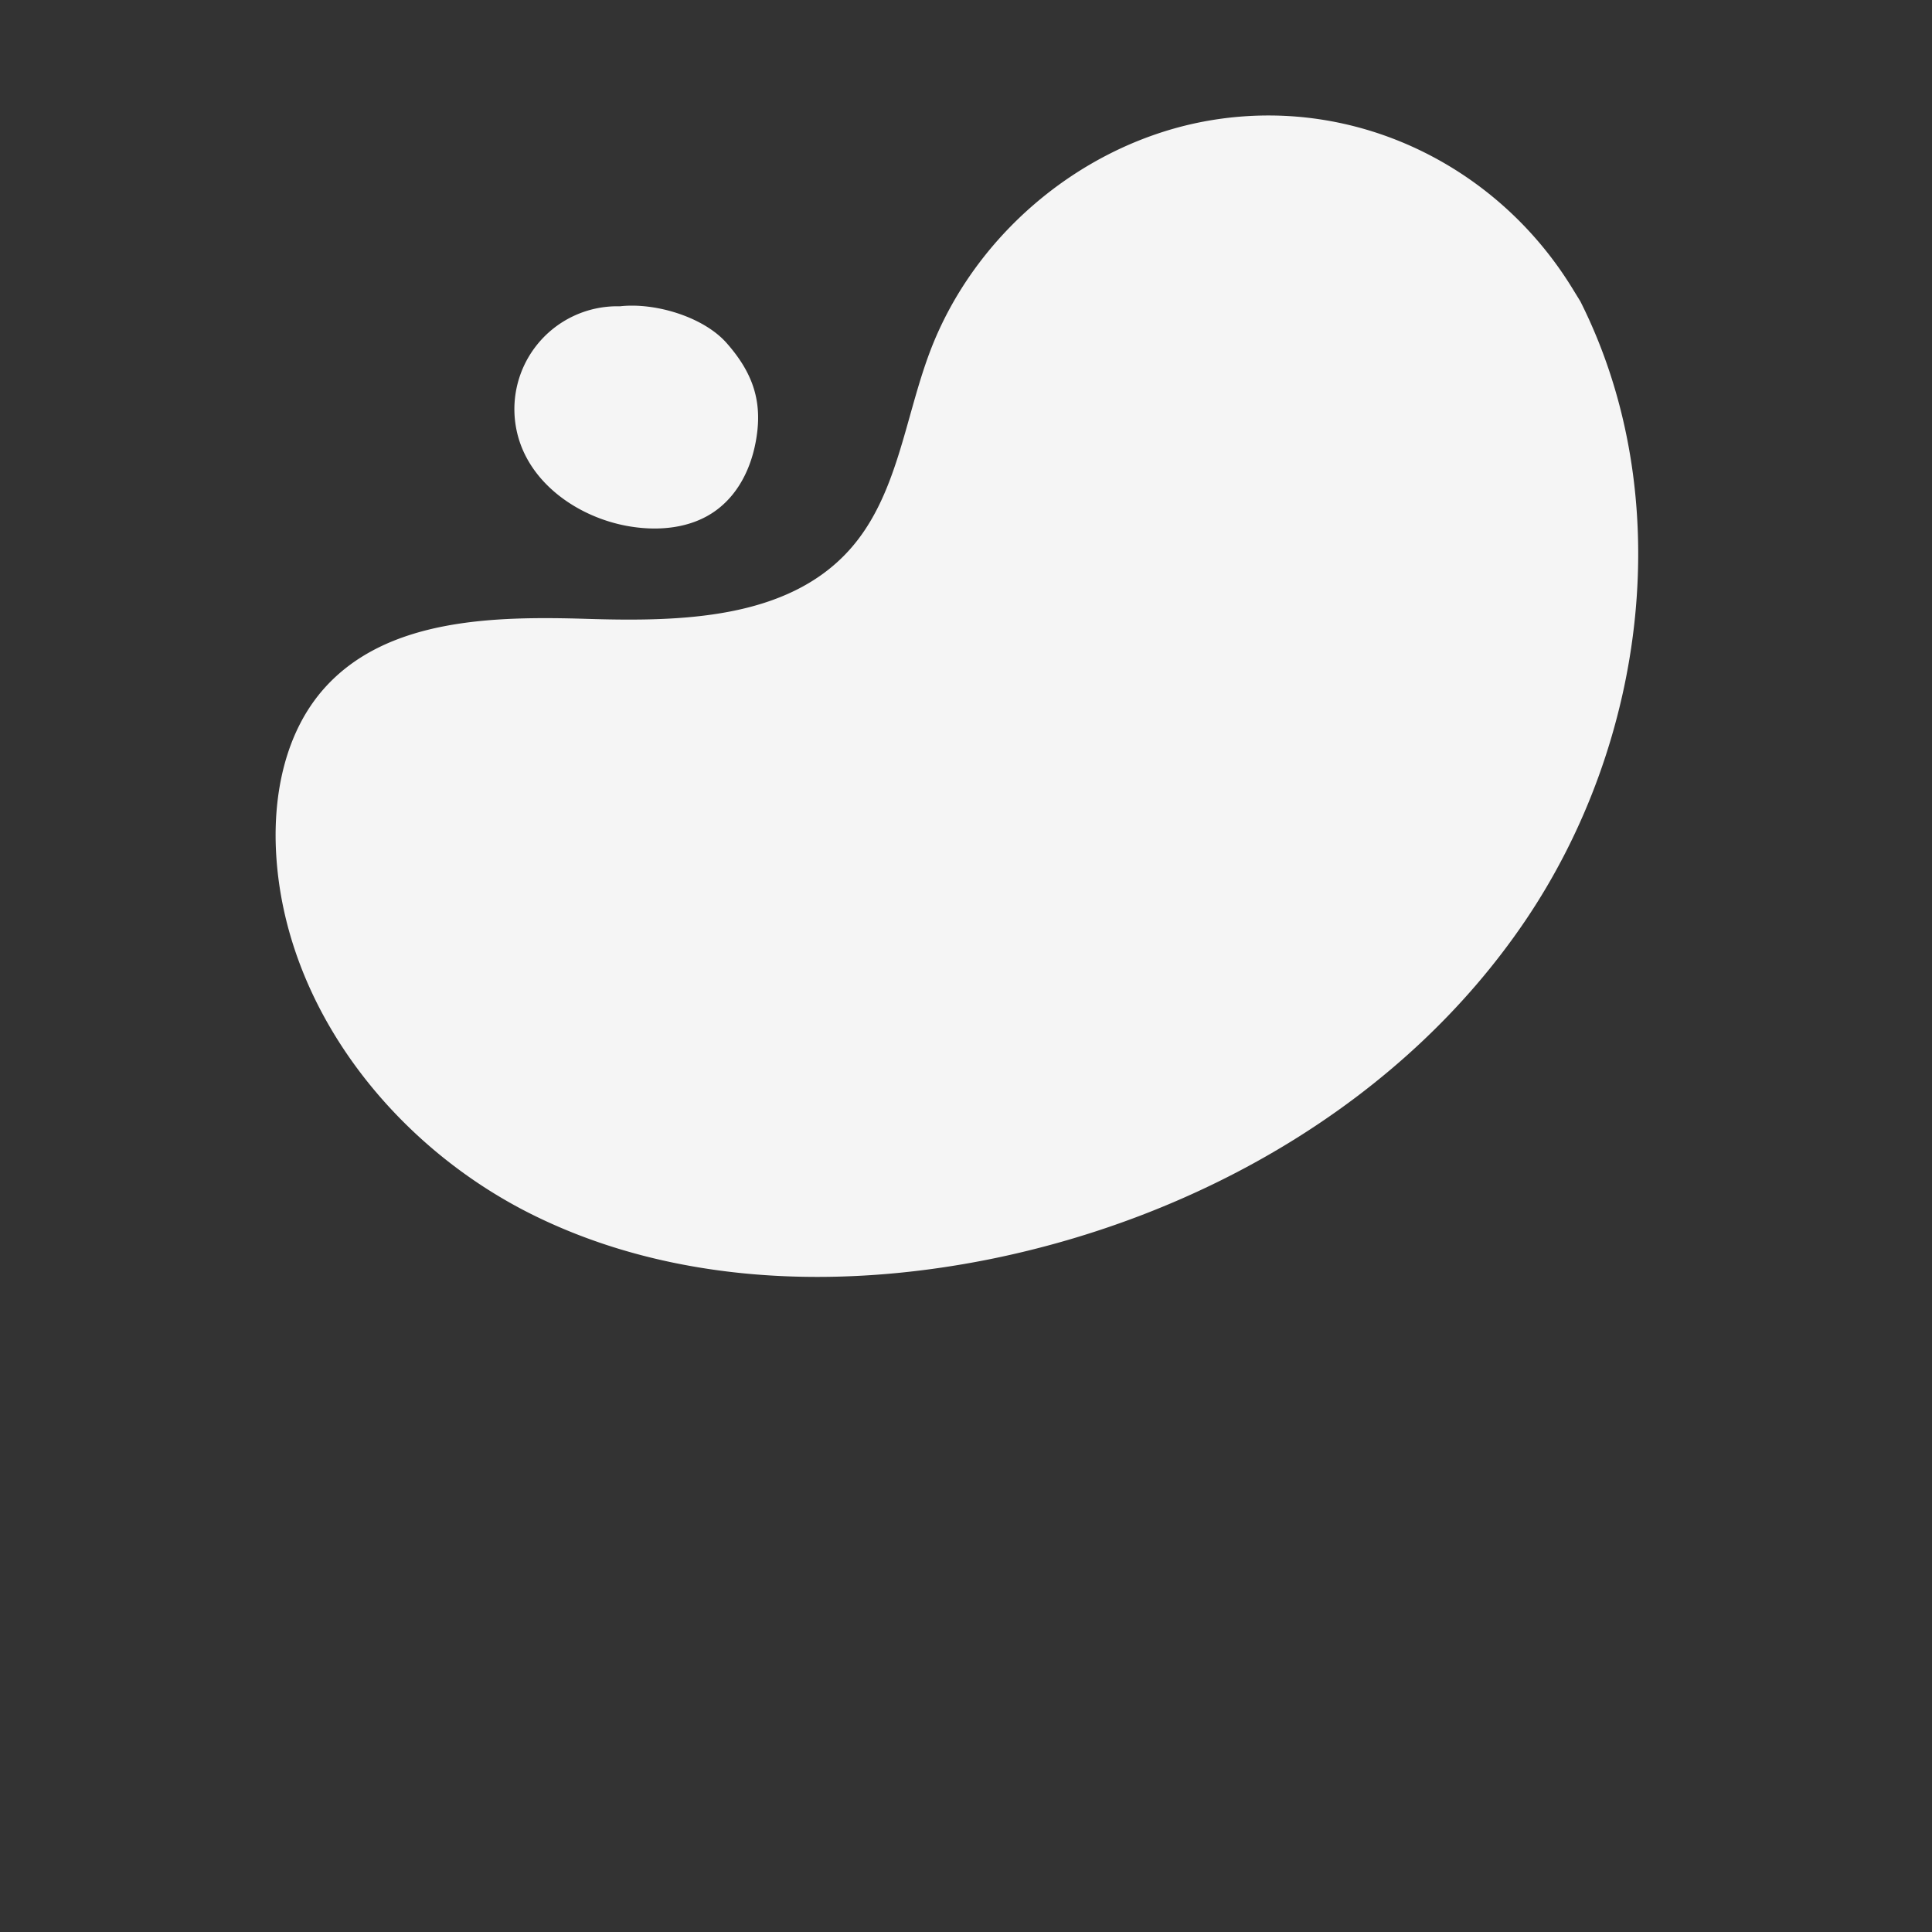 <svg xmlns="http://www.w3.org/2000/svg" viewBox="0 0 500 500"><rect x="0" y="0" width="500" height="500" fill="#333333" stroke="none"/><g id="freepik--background-simple--inject-113"><path d="M409,78l-2.12-3.45C389,45.45,356.74,27.93,322.7,30.06a90.67,90.67,0,0,0-13,1.76c-31,6.55-57.89,29.66-69.05,59.26-6.57,17.41-8.4,37.46-20.86,51.28-16.22,18-43.75,18.54-67.95,17.8s-51.75-.11-67.89,17.94c-10.1,11.31-13.32,27.39-12.5,42.54,2.16,40.09,30.45,75.94,66.43,93.76S216.19,333.81,255.57,326c55.16-11,107.62-41.13,139.16-87.71S434.24,128.23,409,78Z" style="fill:#f5f5f5"></path><path d="M188.07,88.8c-6-6.81-18.54-10.56-27.64-9.53h0A26.63,26.63,0,0,0,134.09,113c3.38,12.26,15.42,20.67,27.91,23.06,8,1.52,16.8.82,23.35-4s9.79-12.7,10.66-20.62C197,102.42,194.06,95.61,188.07,88.8Z" style="fill:#f5f5f5"></path></g></svg>
